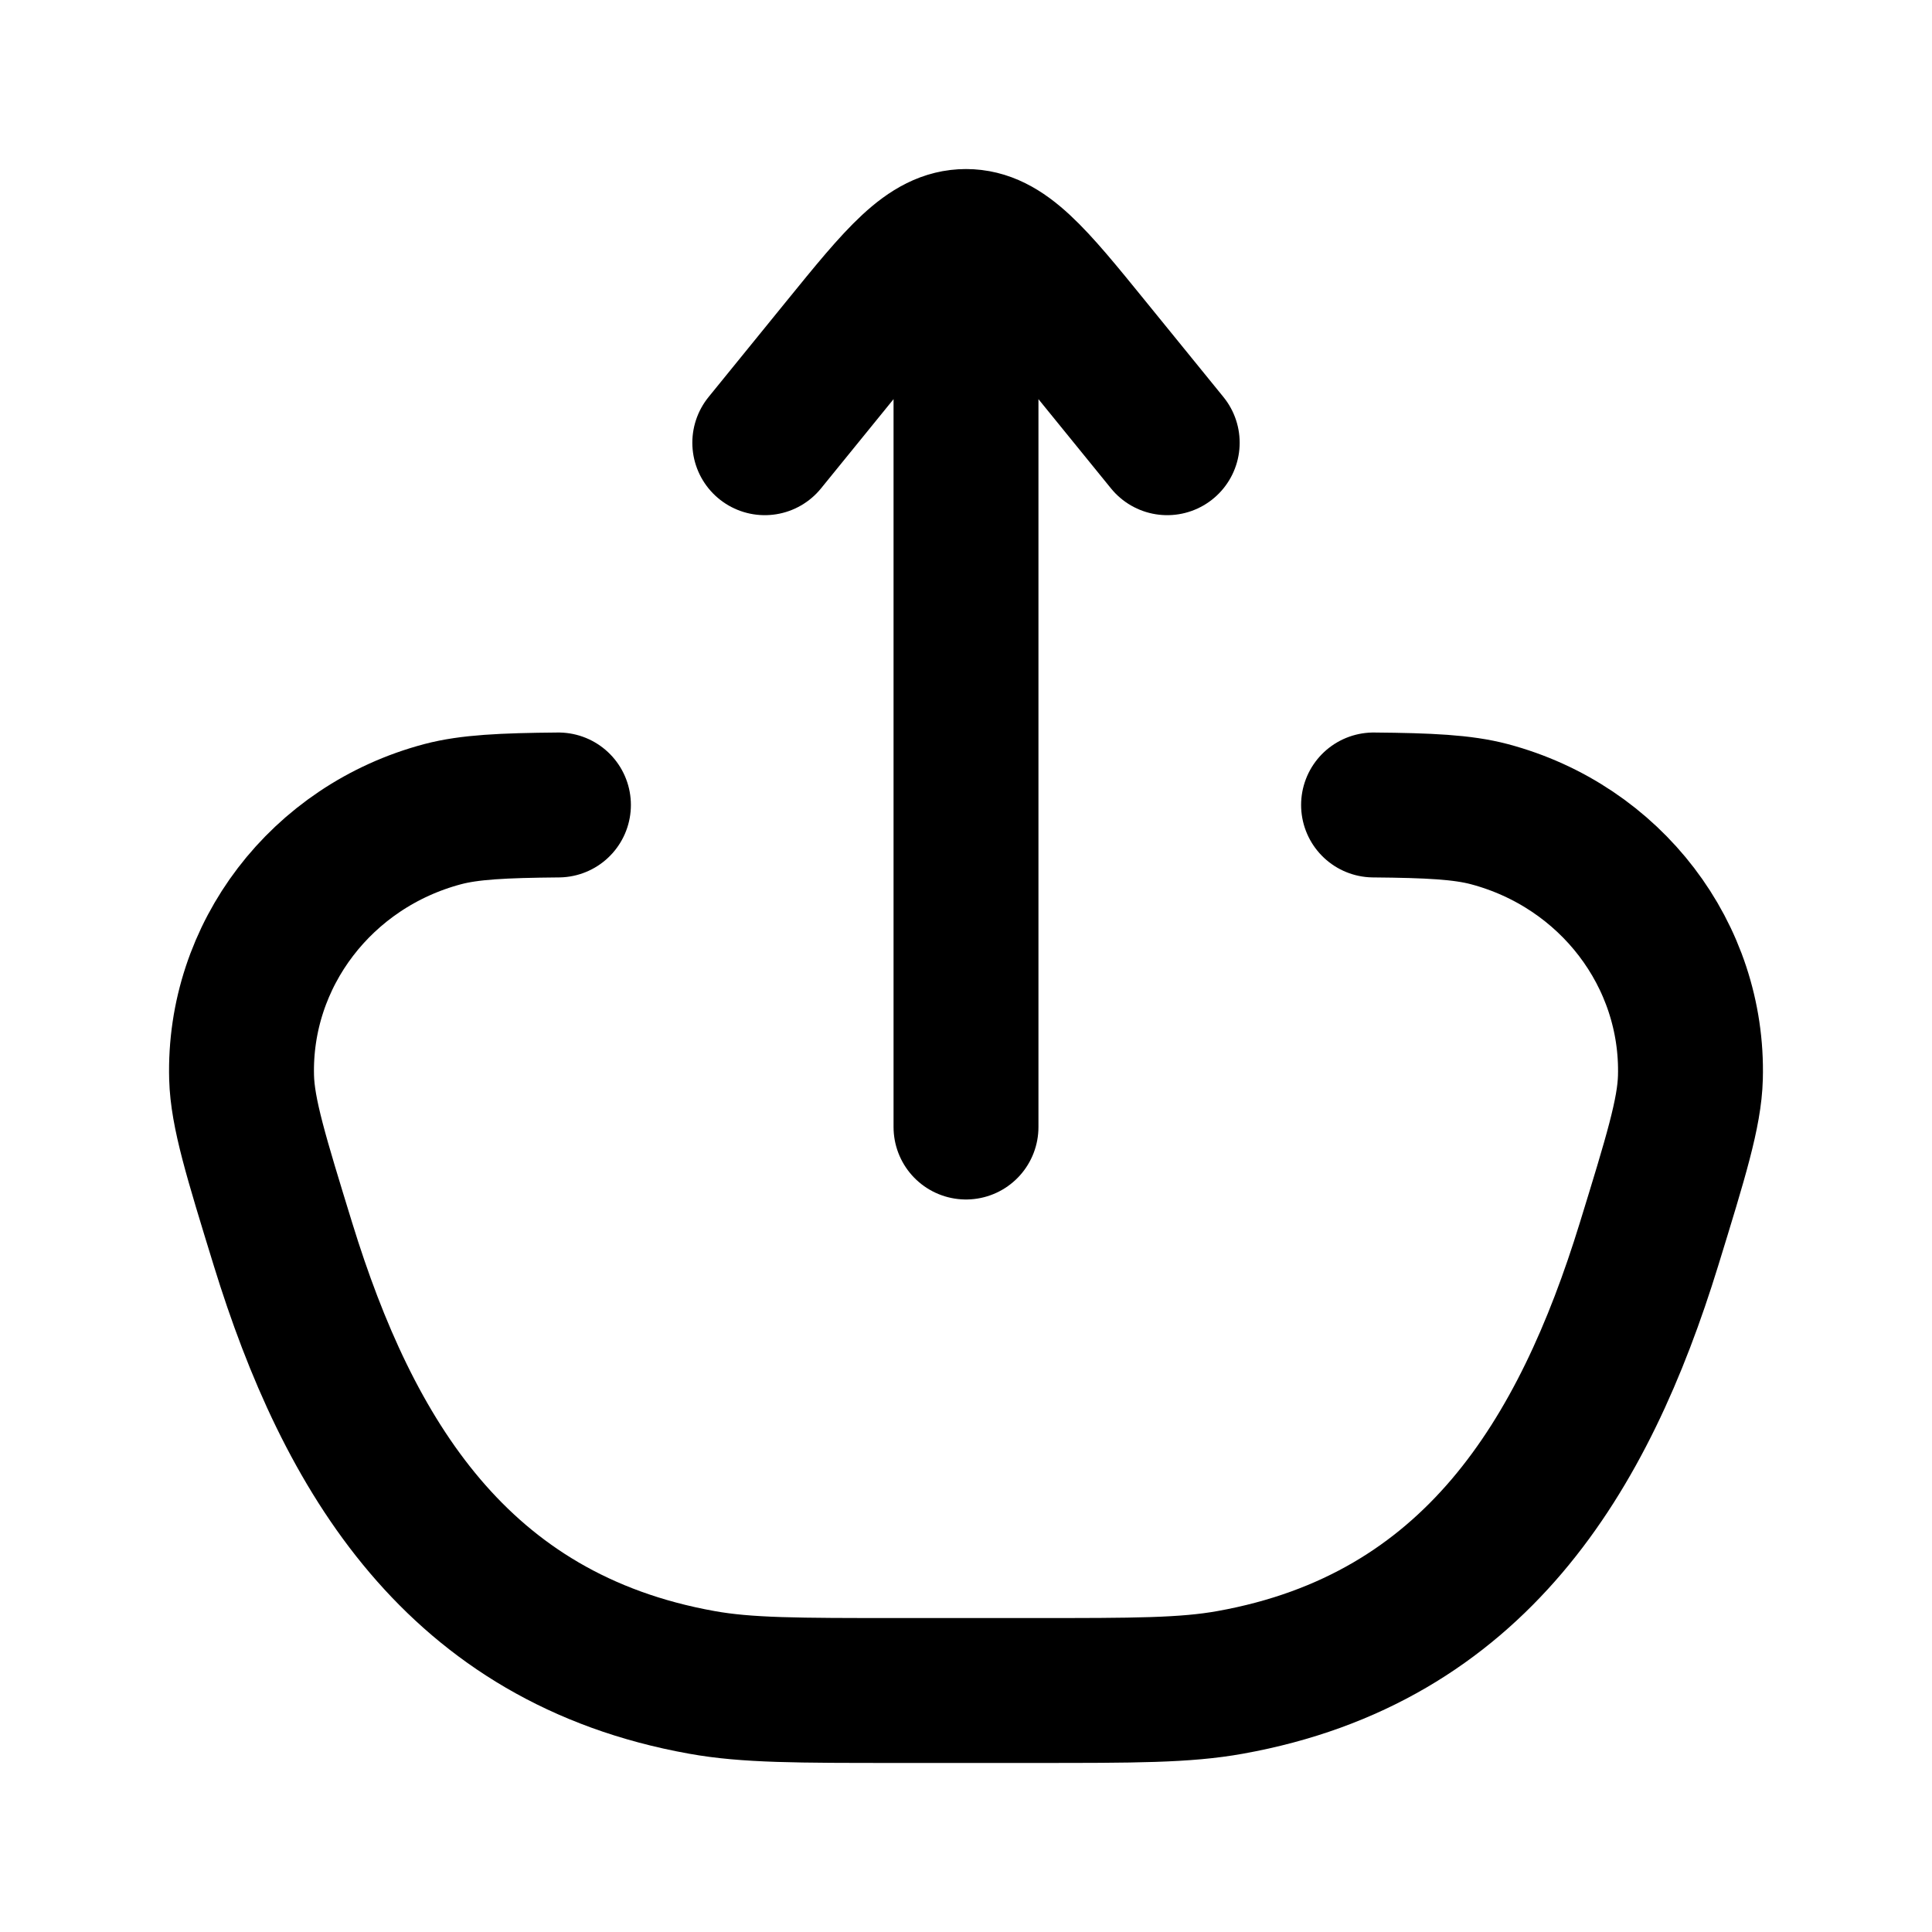 <svg width="20" height="20" viewBox="0 0 20 20" fill="none" xmlns="http://www.w3.org/2000/svg">
<path d="M5.781 8.333C5.205 8.338 4.859 8.355 4.583 8.428C3.327 8.761 2.467 9.887 2.501 11.154C2.511 11.521 2.651 11.975 2.93 12.882C3.603 15.066 4.733 16.962 7.265 17.416C7.731 17.5 8.255 17.5 9.302 17.5H10.698C11.745 17.5 12.269 17.5 12.735 17.416C15.267 16.962 16.397 15.066 17.07 12.882C17.349 11.975 17.489 11.521 17.499 11.154C17.533 9.887 16.673 8.761 15.417 8.428C15.141 8.355 14.794 8.338 14.219 8.333" stroke="#000000" stroke-width="1.5" stroke-linecap="round"/>
<path d="M10 2.5V11.667M10 2.5C10.39 2.5 10.687 2.865 11.28 3.595L12.083 4.583M10 2.5C9.61 2.5 9.313 2.865 8.72 3.595L7.917 4.583" stroke="#000000" stroke-width="1.5" stroke-linecap="round" stroke-linejoin="round"/>
</svg>
